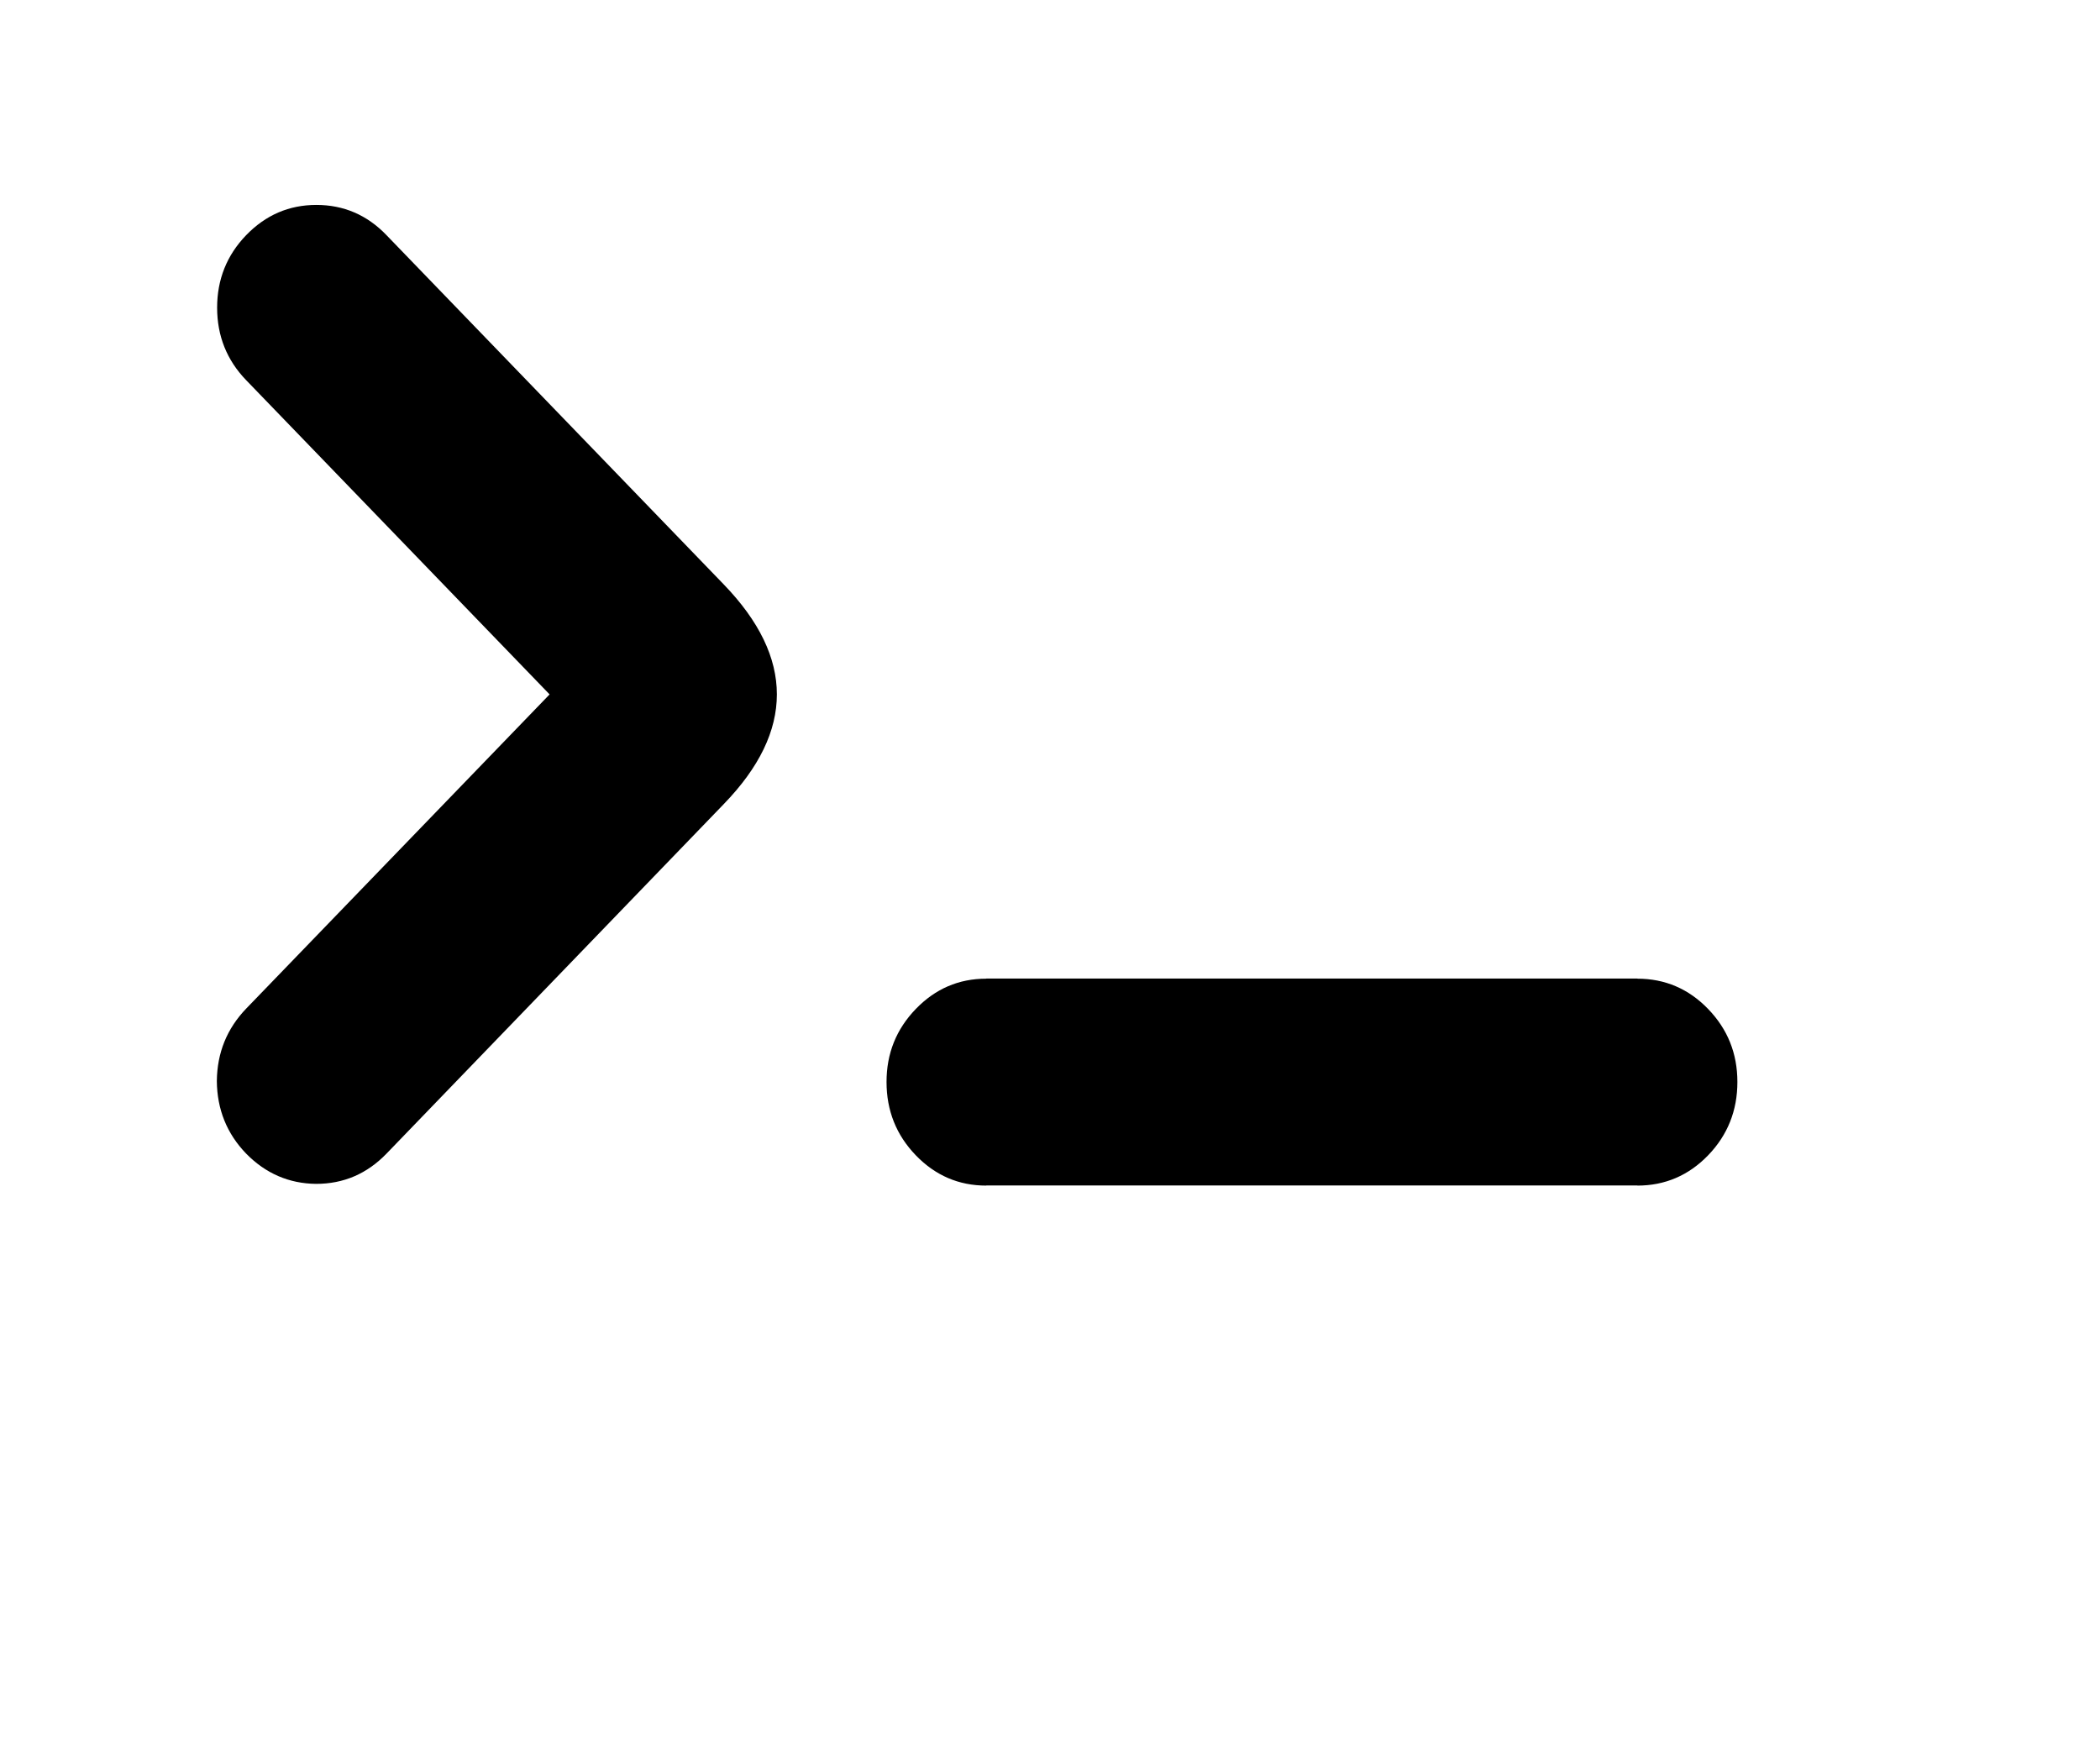 <svg  xmlns="http://www.w3.org/2000/svg"  viewBox="0 0 250 210">
  <rect rx="10" width="230" height="190" x="10" y="10" style="fill:none;stroke-width:5pct" />
  <path d="m 45.987,27.969 c -2.3,-2.382 -5.076,-3.573 -8.328,-3.573 -3.251,0 -6.038,1.203 -8.361,3.608 -2.289,2.371 -3.45,5.257 -3.45,8.624 0,3.367 1.161,6.253 3.45,8.624 l 36.13,37.415 -36.097,37.381 c -2.322,2.405 -3.484,5.291 -3.517,8.658 0.033,3.367 1.194,6.253 3.484,8.624 2.322,2.371 5.109,3.573 8.328,3.608 3.285,0 6.071,-1.203 8.394,-3.608 L 86.165,95.723 c 8.427,-8.692 8.427,-17.419 0,-26.146 l -40.178,-41.607 0,0 z M 203.348,120.116 c -2.322,-2.405 -5.143,-3.608 -8.427,-3.608 l 0,-0.017 -77.503,0 0,0.017 c -3.285,0 -6.072,1.203 -8.394,3.608 -2.322,2.405 -3.484,5.291 -3.484,8.692 0,3.401 1.161,6.322 3.484,8.727 2.322,2.405 5.109,3.608 8.394,3.608 l 0,-0.017 77.503,0 0,0.017 c 3.285,0 6.105,-1.203 8.427,-3.608 2.322,-2.405 3.484,-5.325 3.484,-8.727 0,-3.401 -1.161,-6.287 -3.484,-8.692 l 0,0 0,0 z" />
</svg>
